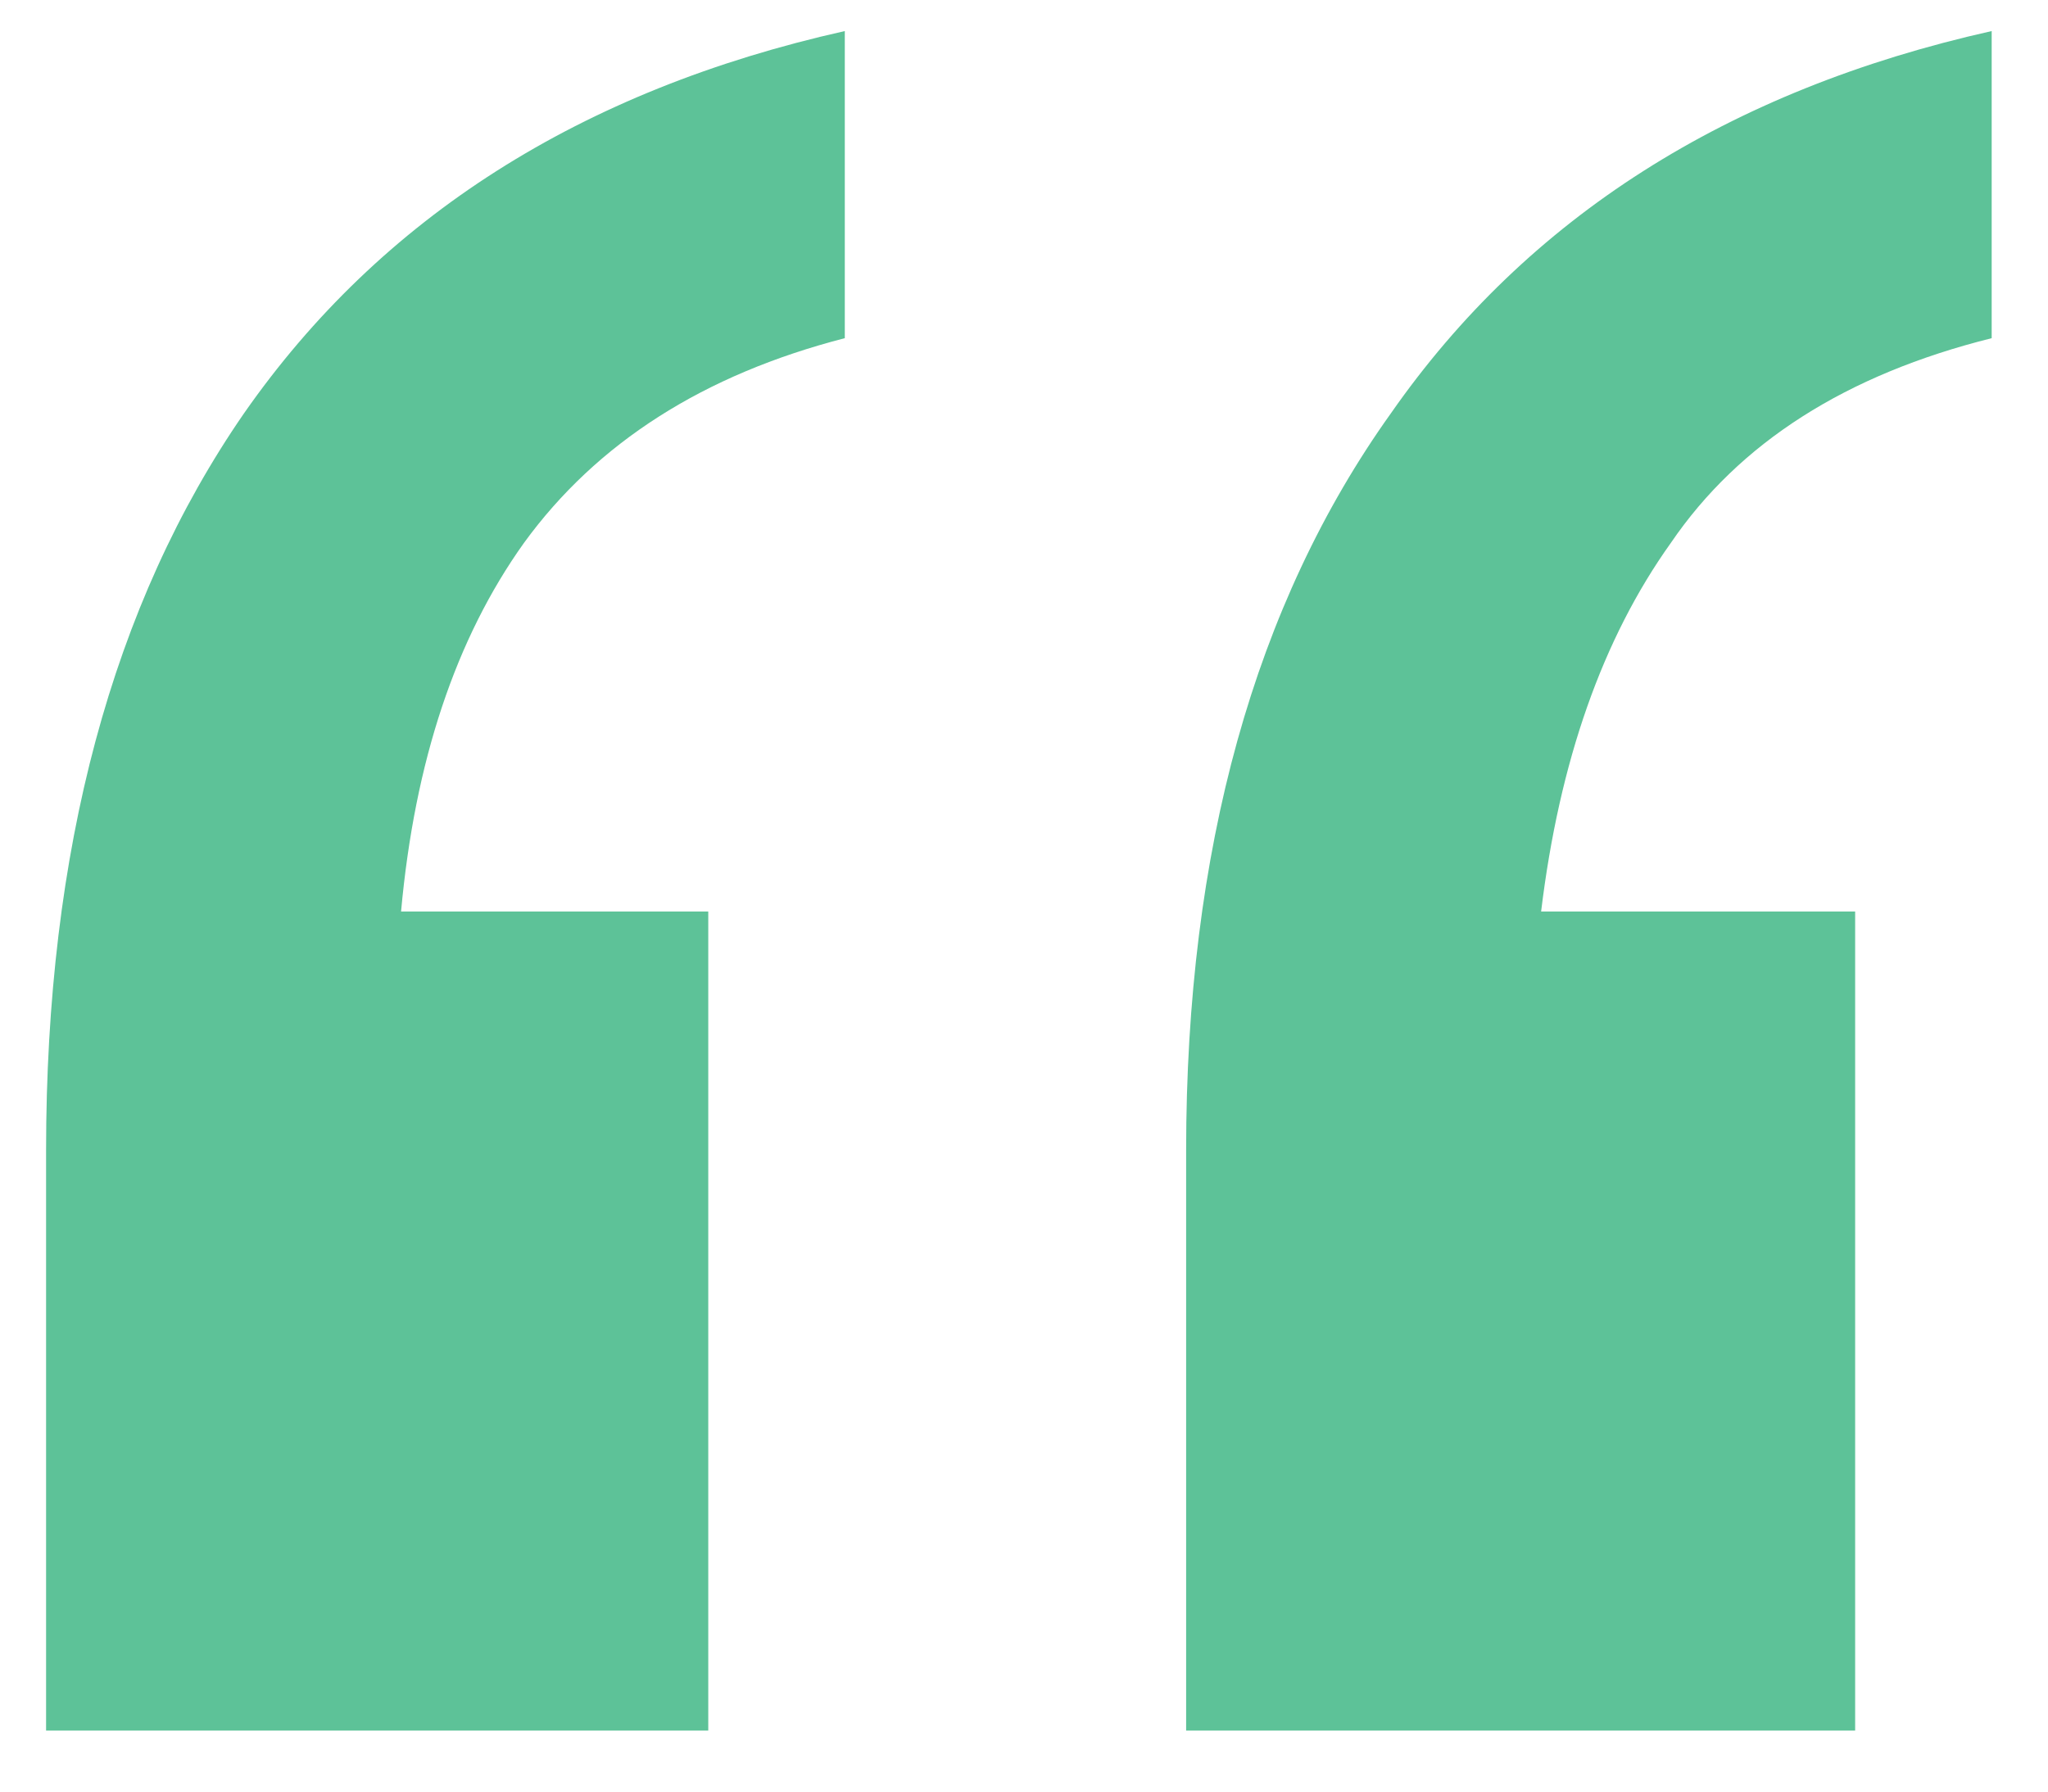 <svg width="24" height="21" viewBox="0 0 24 21" fill="none" xmlns="http://www.w3.org/2000/svg">
<path d="M13.9 20.284V13.484C13.9 9.964 14.7 7.084 16.3 4.844C17.9 2.55 20.247 1.057 23.34 0.364V3.964C21.633 4.39 20.38 5.19 19.58 6.364C18.78 7.484 18.273 8.924 18.06 10.684H21.74V20.284H13.9ZM0.54 20.284V13.484C0.54 9.964 1.313 7.084 2.86 4.844C4.46 2.55 6.807 1.057 9.9 0.364V3.964C8.247 4.39 6.993 5.19 6.14 6.364C5.34 7.484 4.86 8.924 4.7 10.684H8.3V20.284H0.54Z" fill="#5DC298"/>
</svg>
